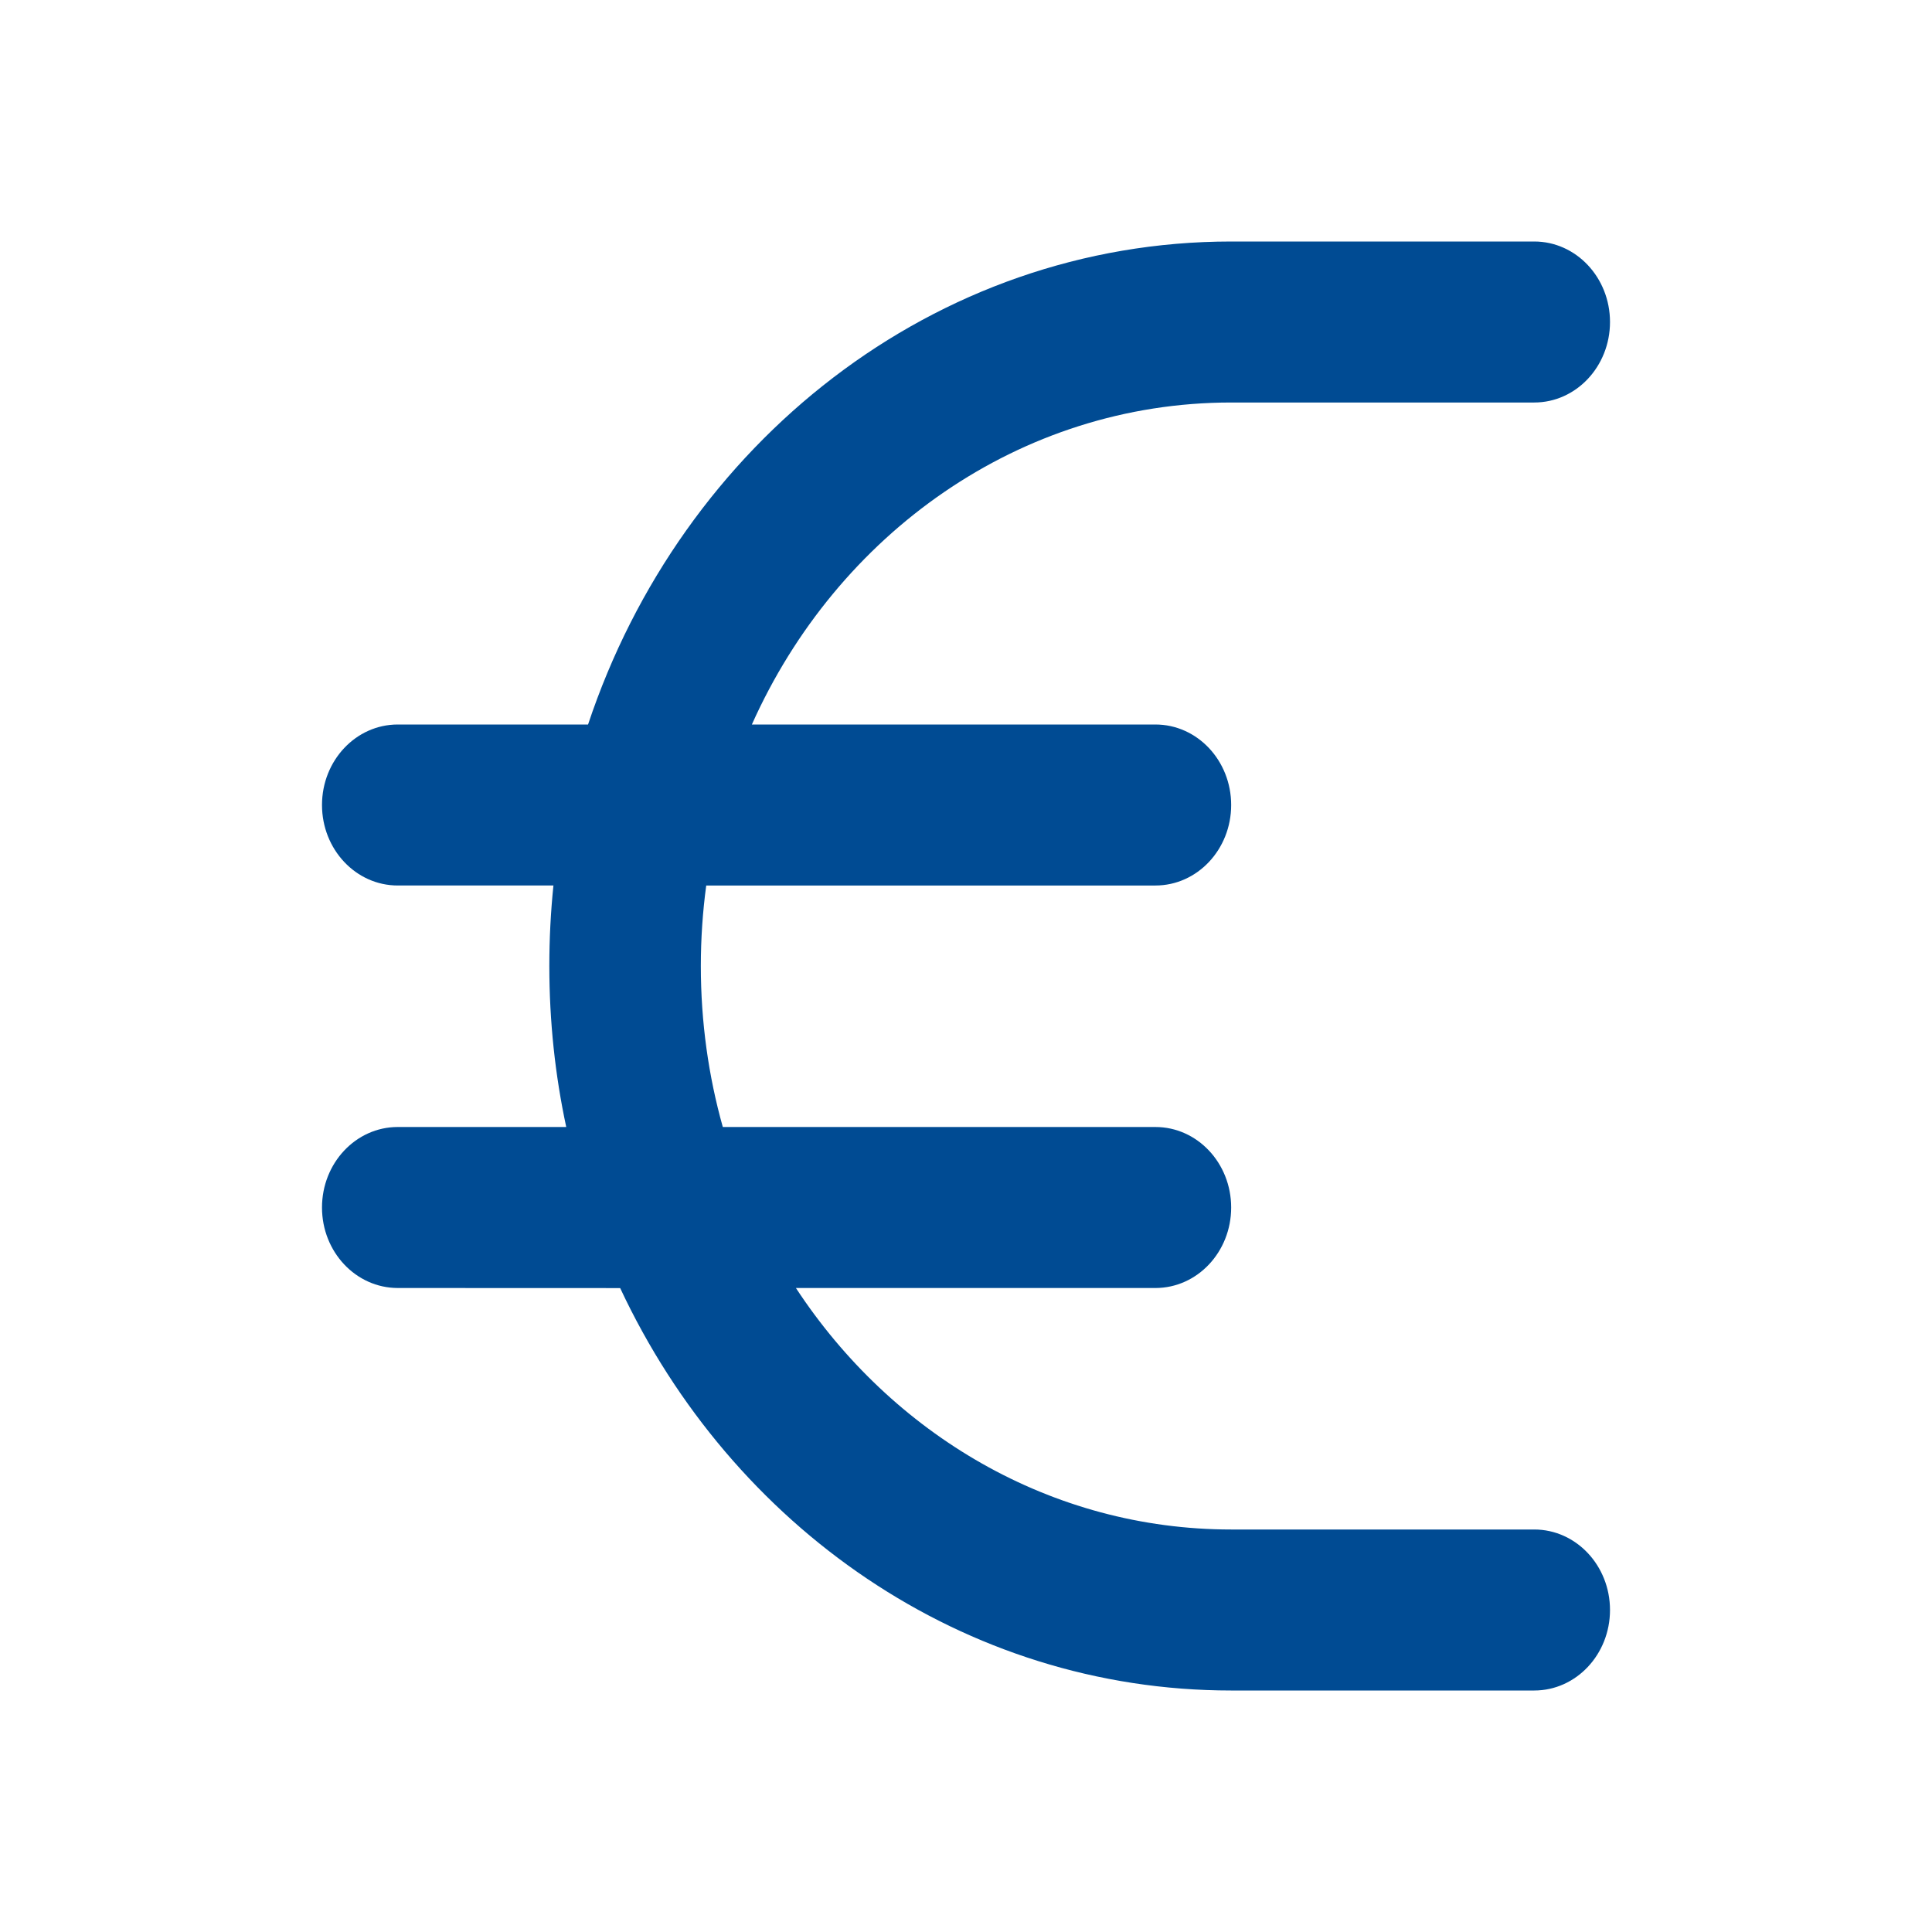 <svg xmlns="http://www.w3.org/2000/svg" width="24" height="24" viewBox="0 0 24 24">
    <defs>
        <filter id="prefix__a">
            <feColorMatrix in="SourceGraphic" values="0 0 0 0 0 0 0 0 0 0.294 0 0 0 0 0.576 0 0 0 1 0"/>
        </filter>
    </defs>
    <g fill="none" fill-rule="evenodd" filter="url(#prefix__a)" transform="translate(-2837 -659)">
        <g>
            <path fill="#004B93" d="M19.059 3c.52 0 .941.448.941 1s-.421 1-.941 1h-3.765c-2.628 0-4.897 1.635-5.954 4h5.013c.52 0 .941.448.941 1s-.421 1-.941 1h-5.58c-.044.327-.067.66-.067 1 0 .695.095 1.367.273 2h5.374c.52 0 .941.448.941 1s-.421 1-.941 1H9.887c1.191 1.814 3.169 3 5.407 3h3.765c.52 0 .941.448.941 1s-.421 1-.941 1h-3.765c-3.325 0-6.203-2.036-7.59-4.999L4.942 16C4.421 16 4 15.552 4 15s.421-1 .941-1h2.093c-.138-.643-.21-1.312-.21-2 0-.338.017-.671.051-1H4.941C4.421 11 4 10.552 4 10s.421-1 .941-1h2.364c1.163-3.495 4.301-6 7.99-6z" transform="translate(2837 659)"/>
        </g>
    </g>
</svg>
